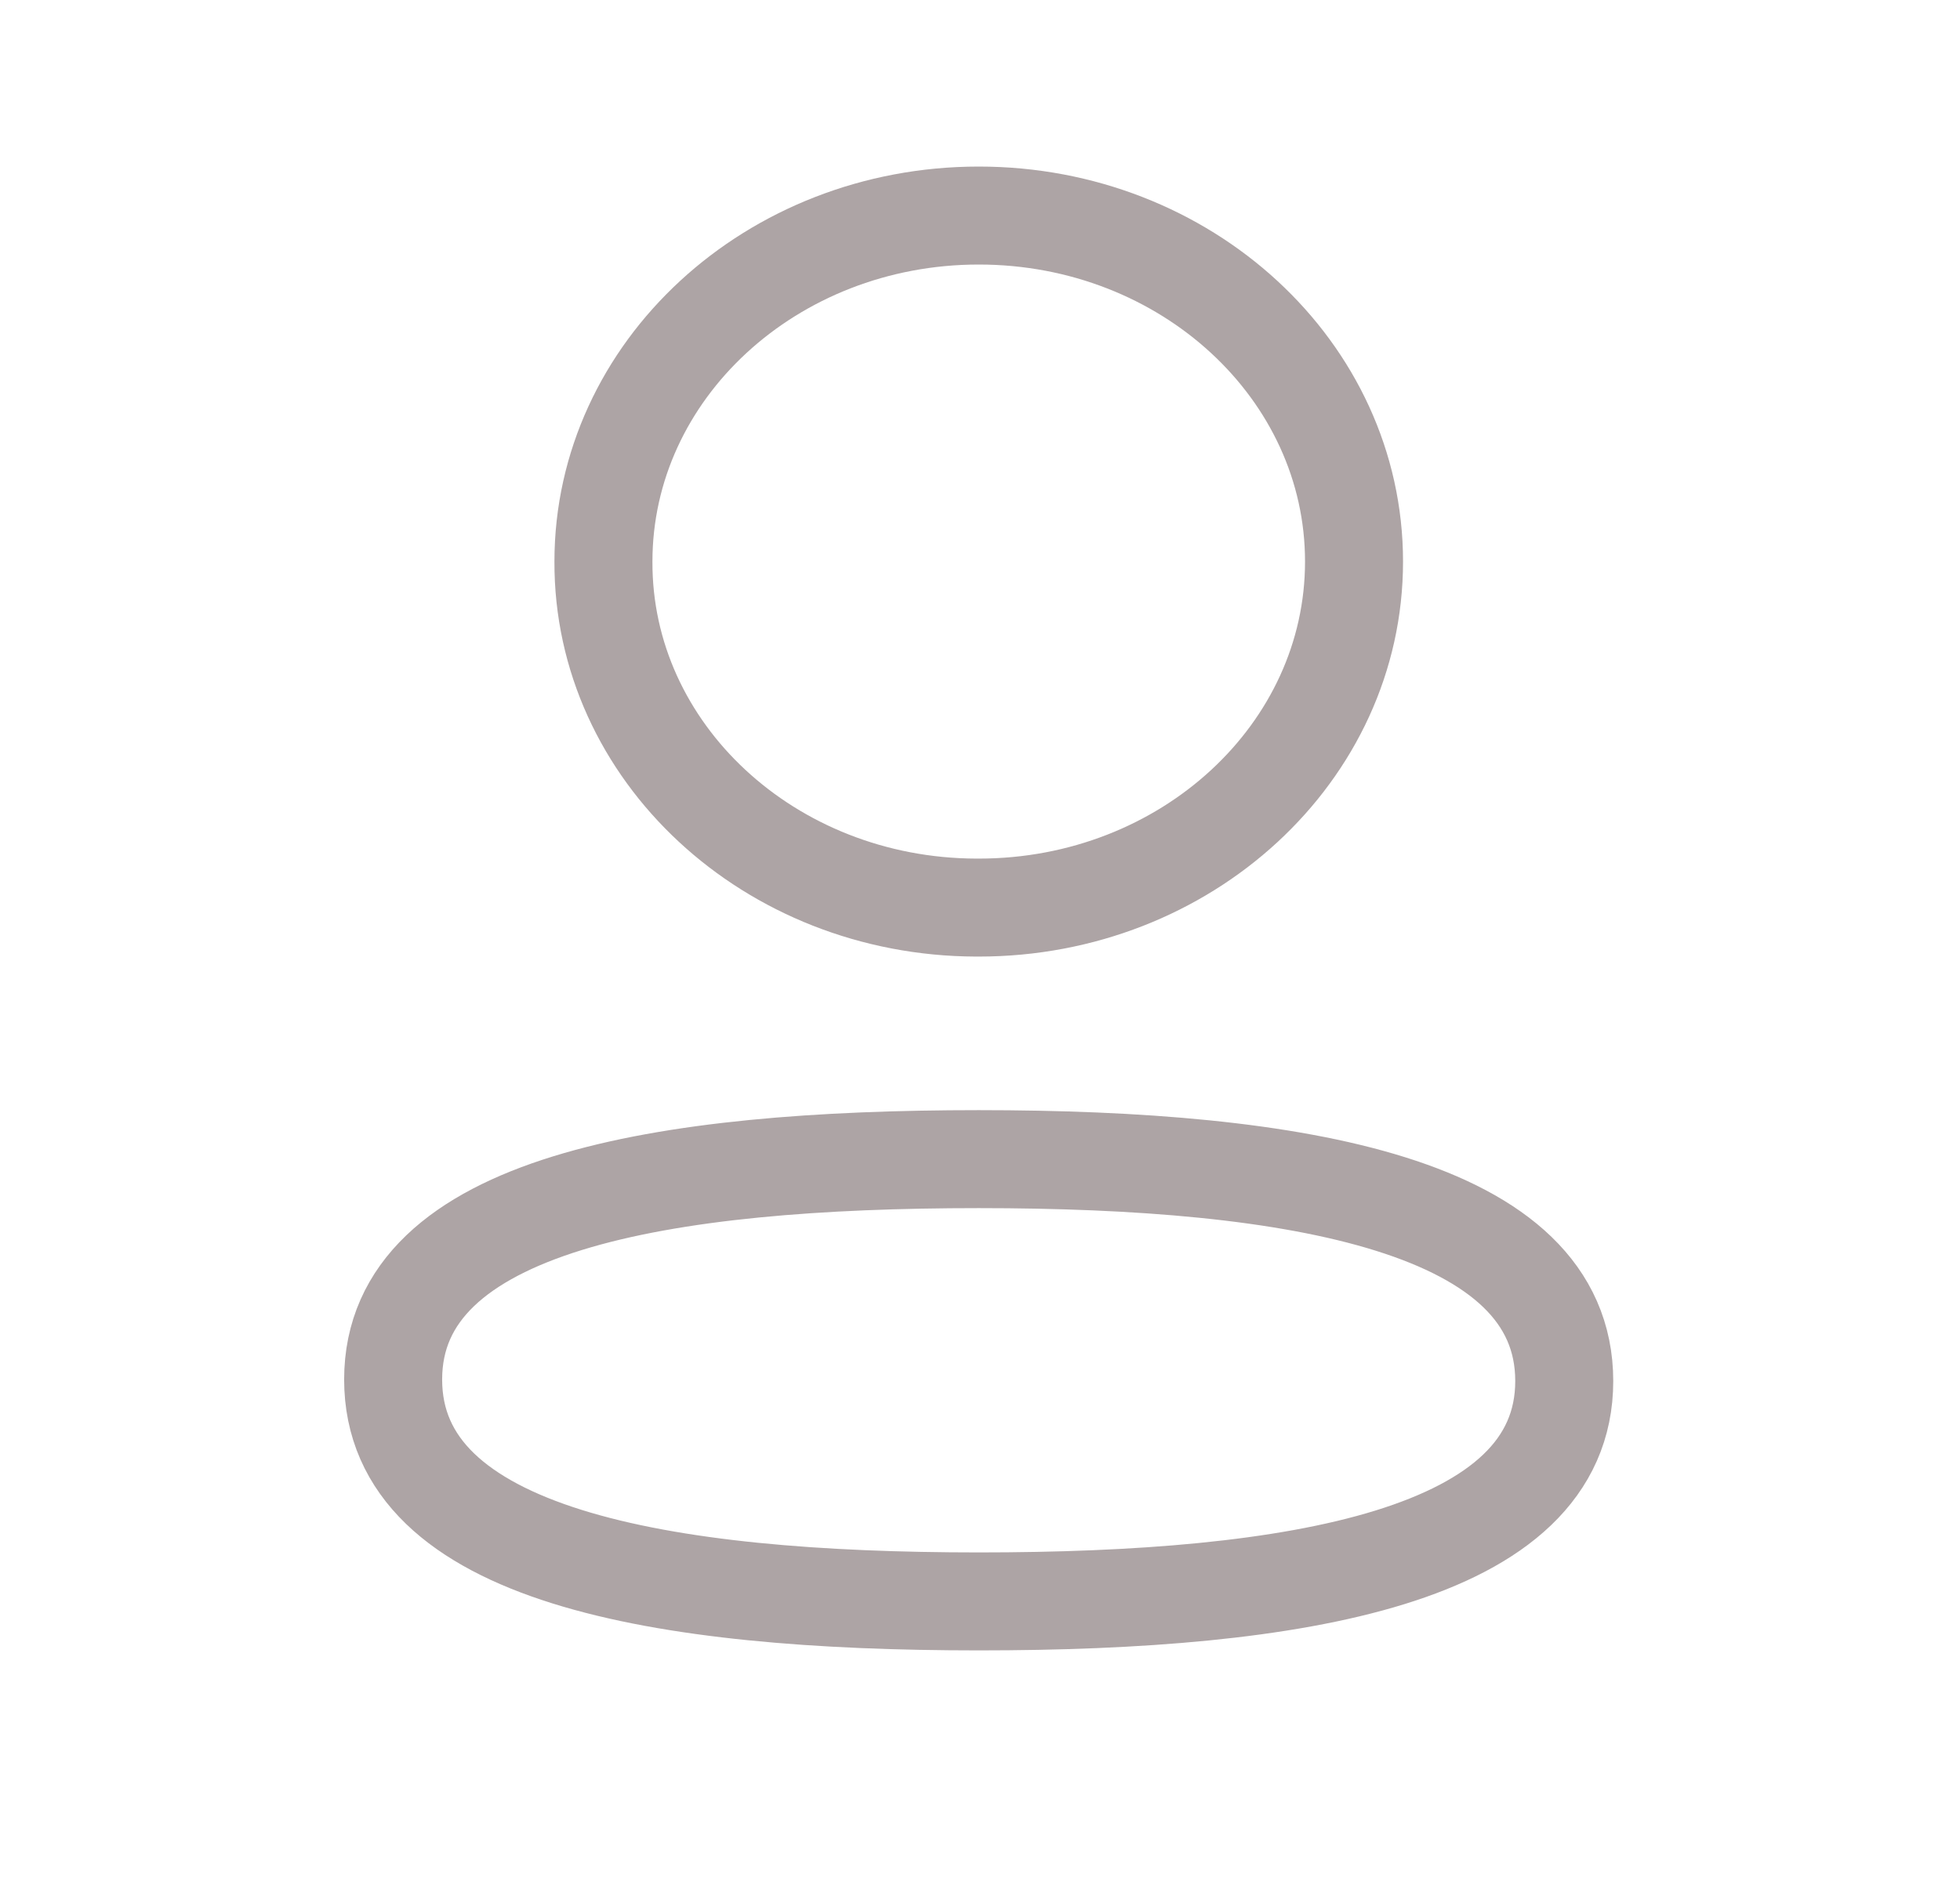 <svg width="24" height="23" viewBox="0 0 24 23" fill="none" xmlns="http://www.w3.org/2000/svg">
    <path fill-rule="evenodd" clip-rule="evenodd" d="M11.985 14.197C8.117 14.197 4.814 14.736 4.814 16.896C4.814 19.056 8.096 19.614 11.985 19.614C15.852 19.614 19.154 19.074 19.154 16.915C19.154 14.757 15.873 14.197 11.985 14.197Z" stroke="#ADA4A5" stroke-width="1.2" stroke-linecap="round" stroke-linejoin="round"/>
    <path fill-rule="evenodd" clip-rule="evenodd" d="M11.985 11.116C14.523 11.116 16.58 9.218 16.58 6.878C16.58 4.537 14.523 2.64 11.985 2.64C9.447 2.64 7.389 4.537 7.389 6.878C7.38 9.211 9.424 11.108 11.952 11.116H11.985Z" stroke="#ADA4A5" stroke-width="1.2" stroke-linecap="round" stroke-linejoin="round"/>
</svg>
    